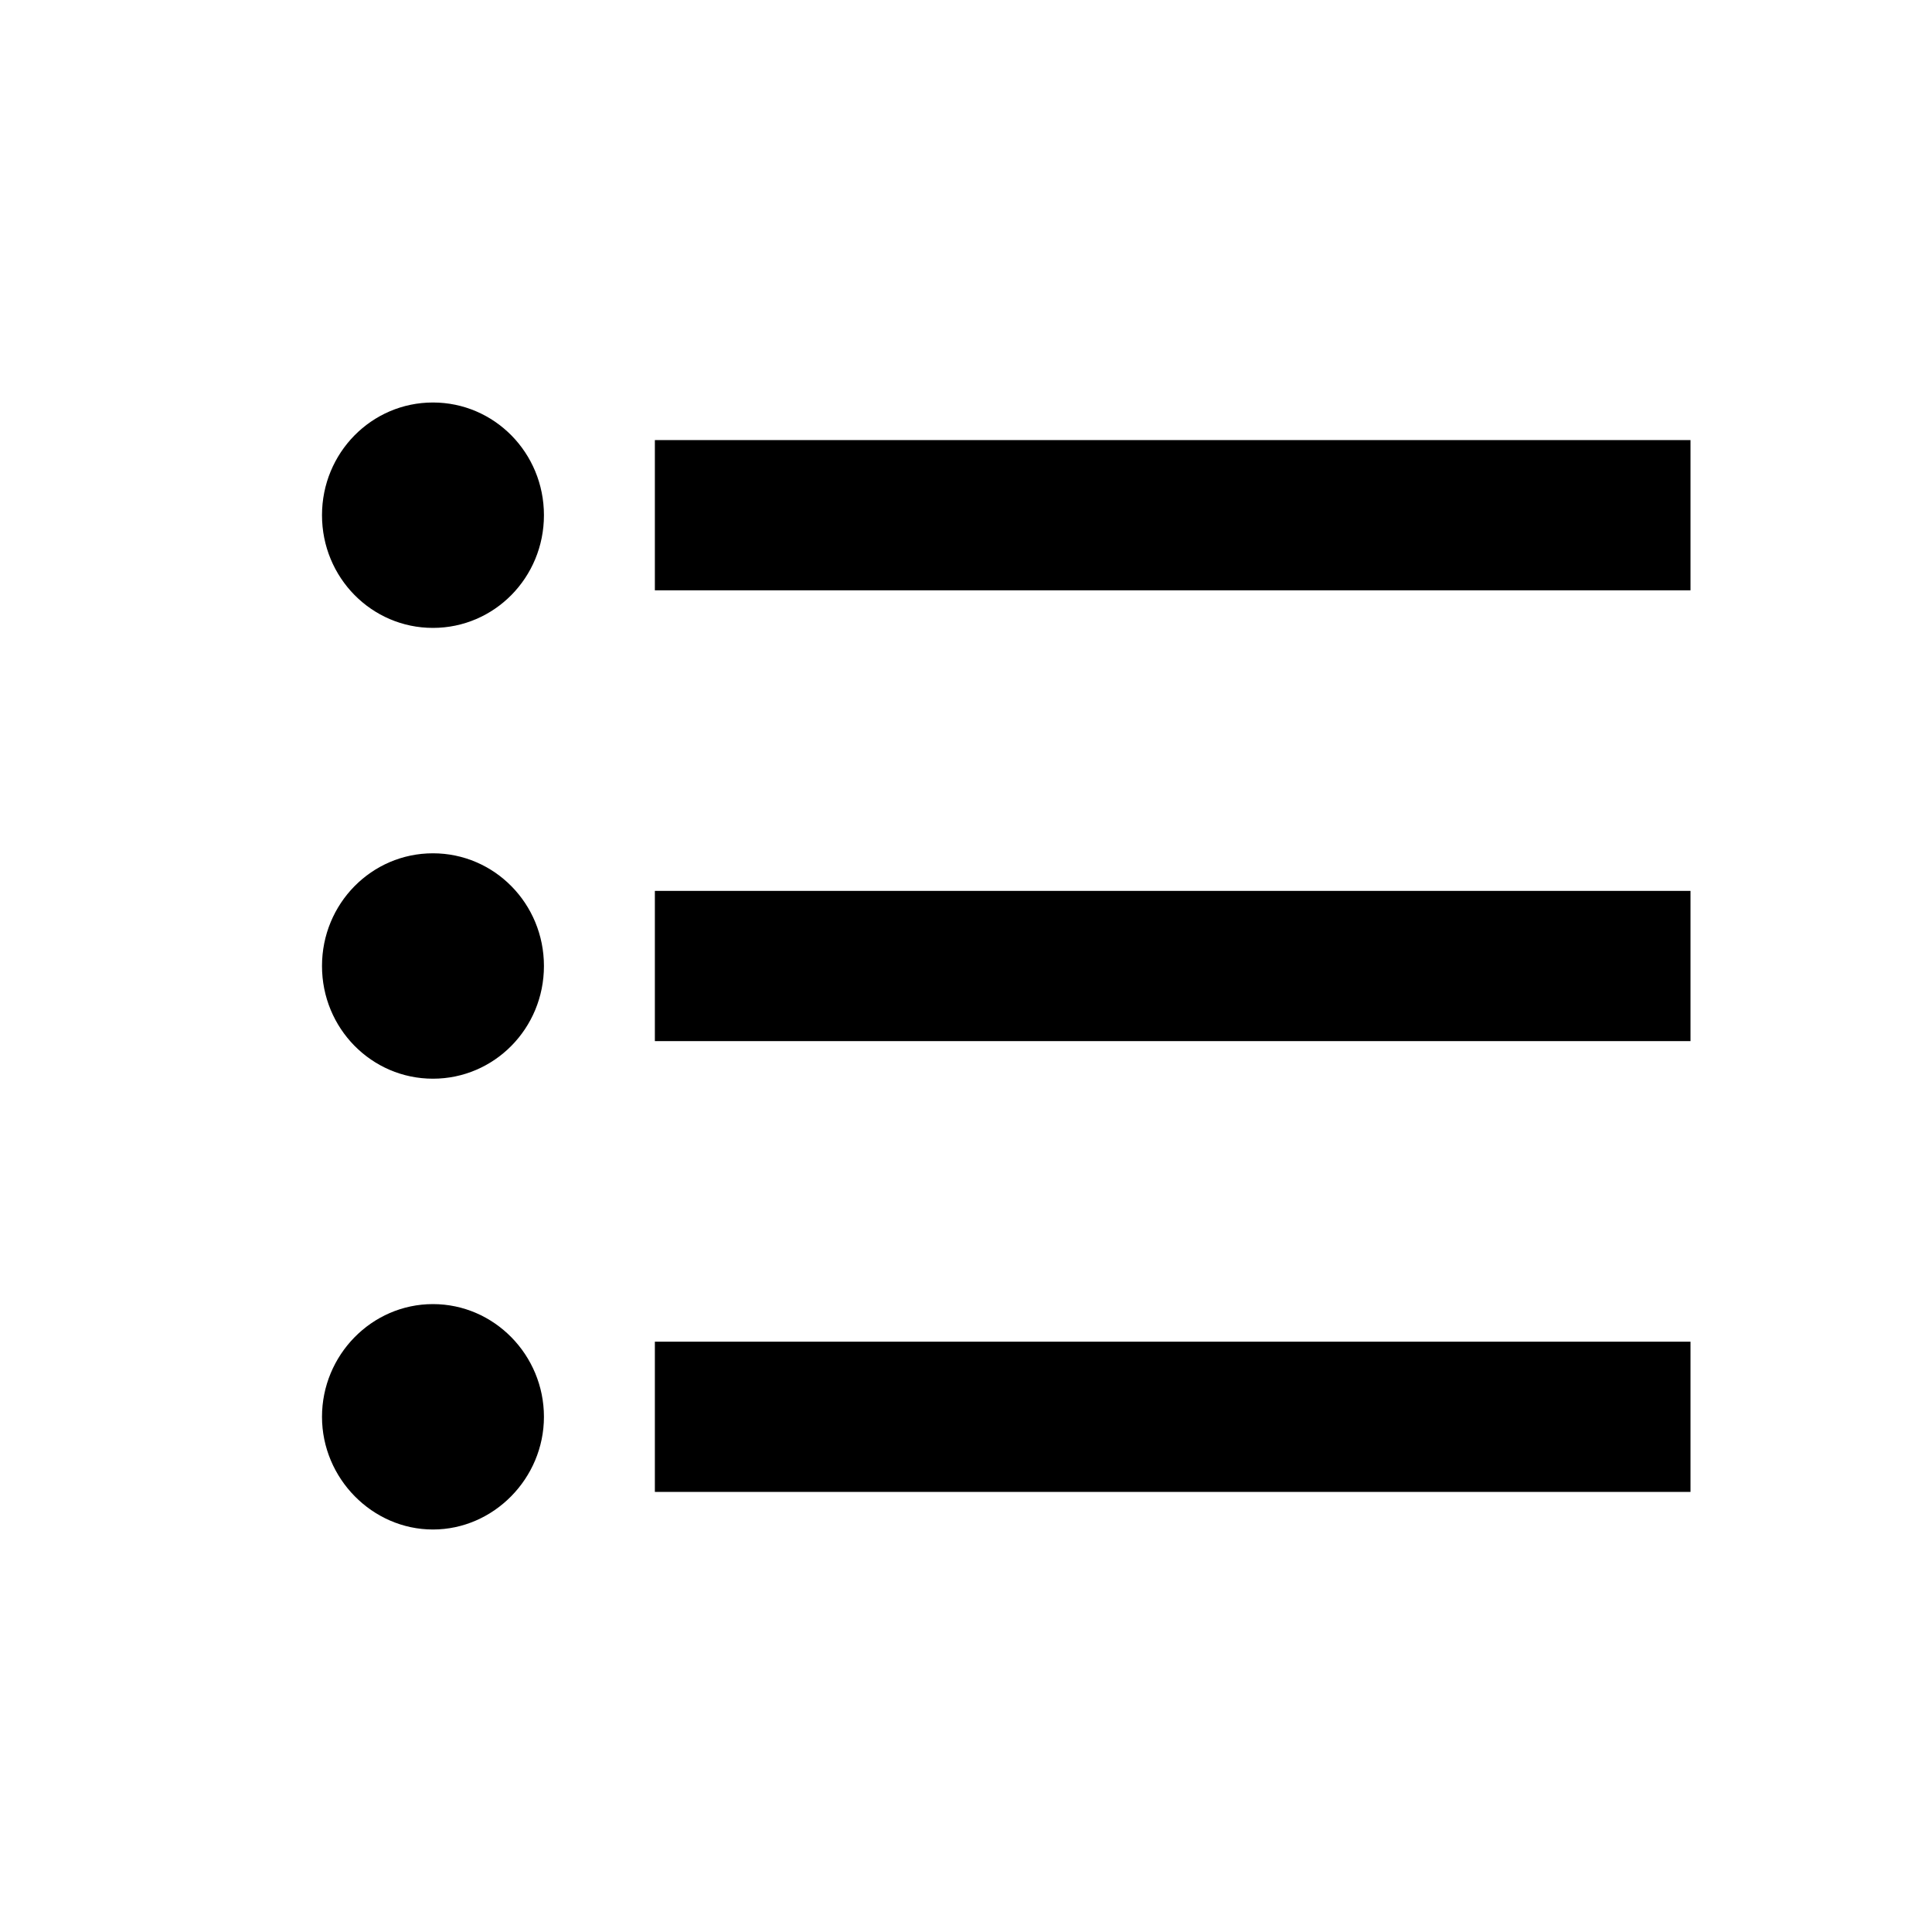 <svg width="24" height="24" viewBox="0 0 24 24" fill="none" xmlns="http://www.w3.org/2000/svg">
<path d="M5.378 10.6C4.616 10.6 4 11.225 4 12C4 12.775 4.616 13.4 5.378 13.4C6.141 13.4 6.757 12.775 6.757 12C6.757 11.225 6.141 10.6 5.378 10.6ZM5.378 5C4.616 5 4 5.625 4 6.4C4 7.175 4.616 7.8 5.378 7.8C6.141 7.8 6.757 7.175 6.757 6.4C6.757 5.625 6.141 5 5.378 5ZM5.378 16.2C4.616 16.2 4 16.835 4 17.6C4 18.365 4.625 19 5.378 19C6.132 19 6.757 18.365 6.757 17.6C6.757 16.835 6.141 16.2 5.378 16.2ZM8.135 18.533H21V16.667H8.135V18.533ZM8.135 12.933H21V11.067H8.135V12.933ZM8.135 5.467V7.333H21V5.467H8.135Z" fill="black"/>
</svg>

